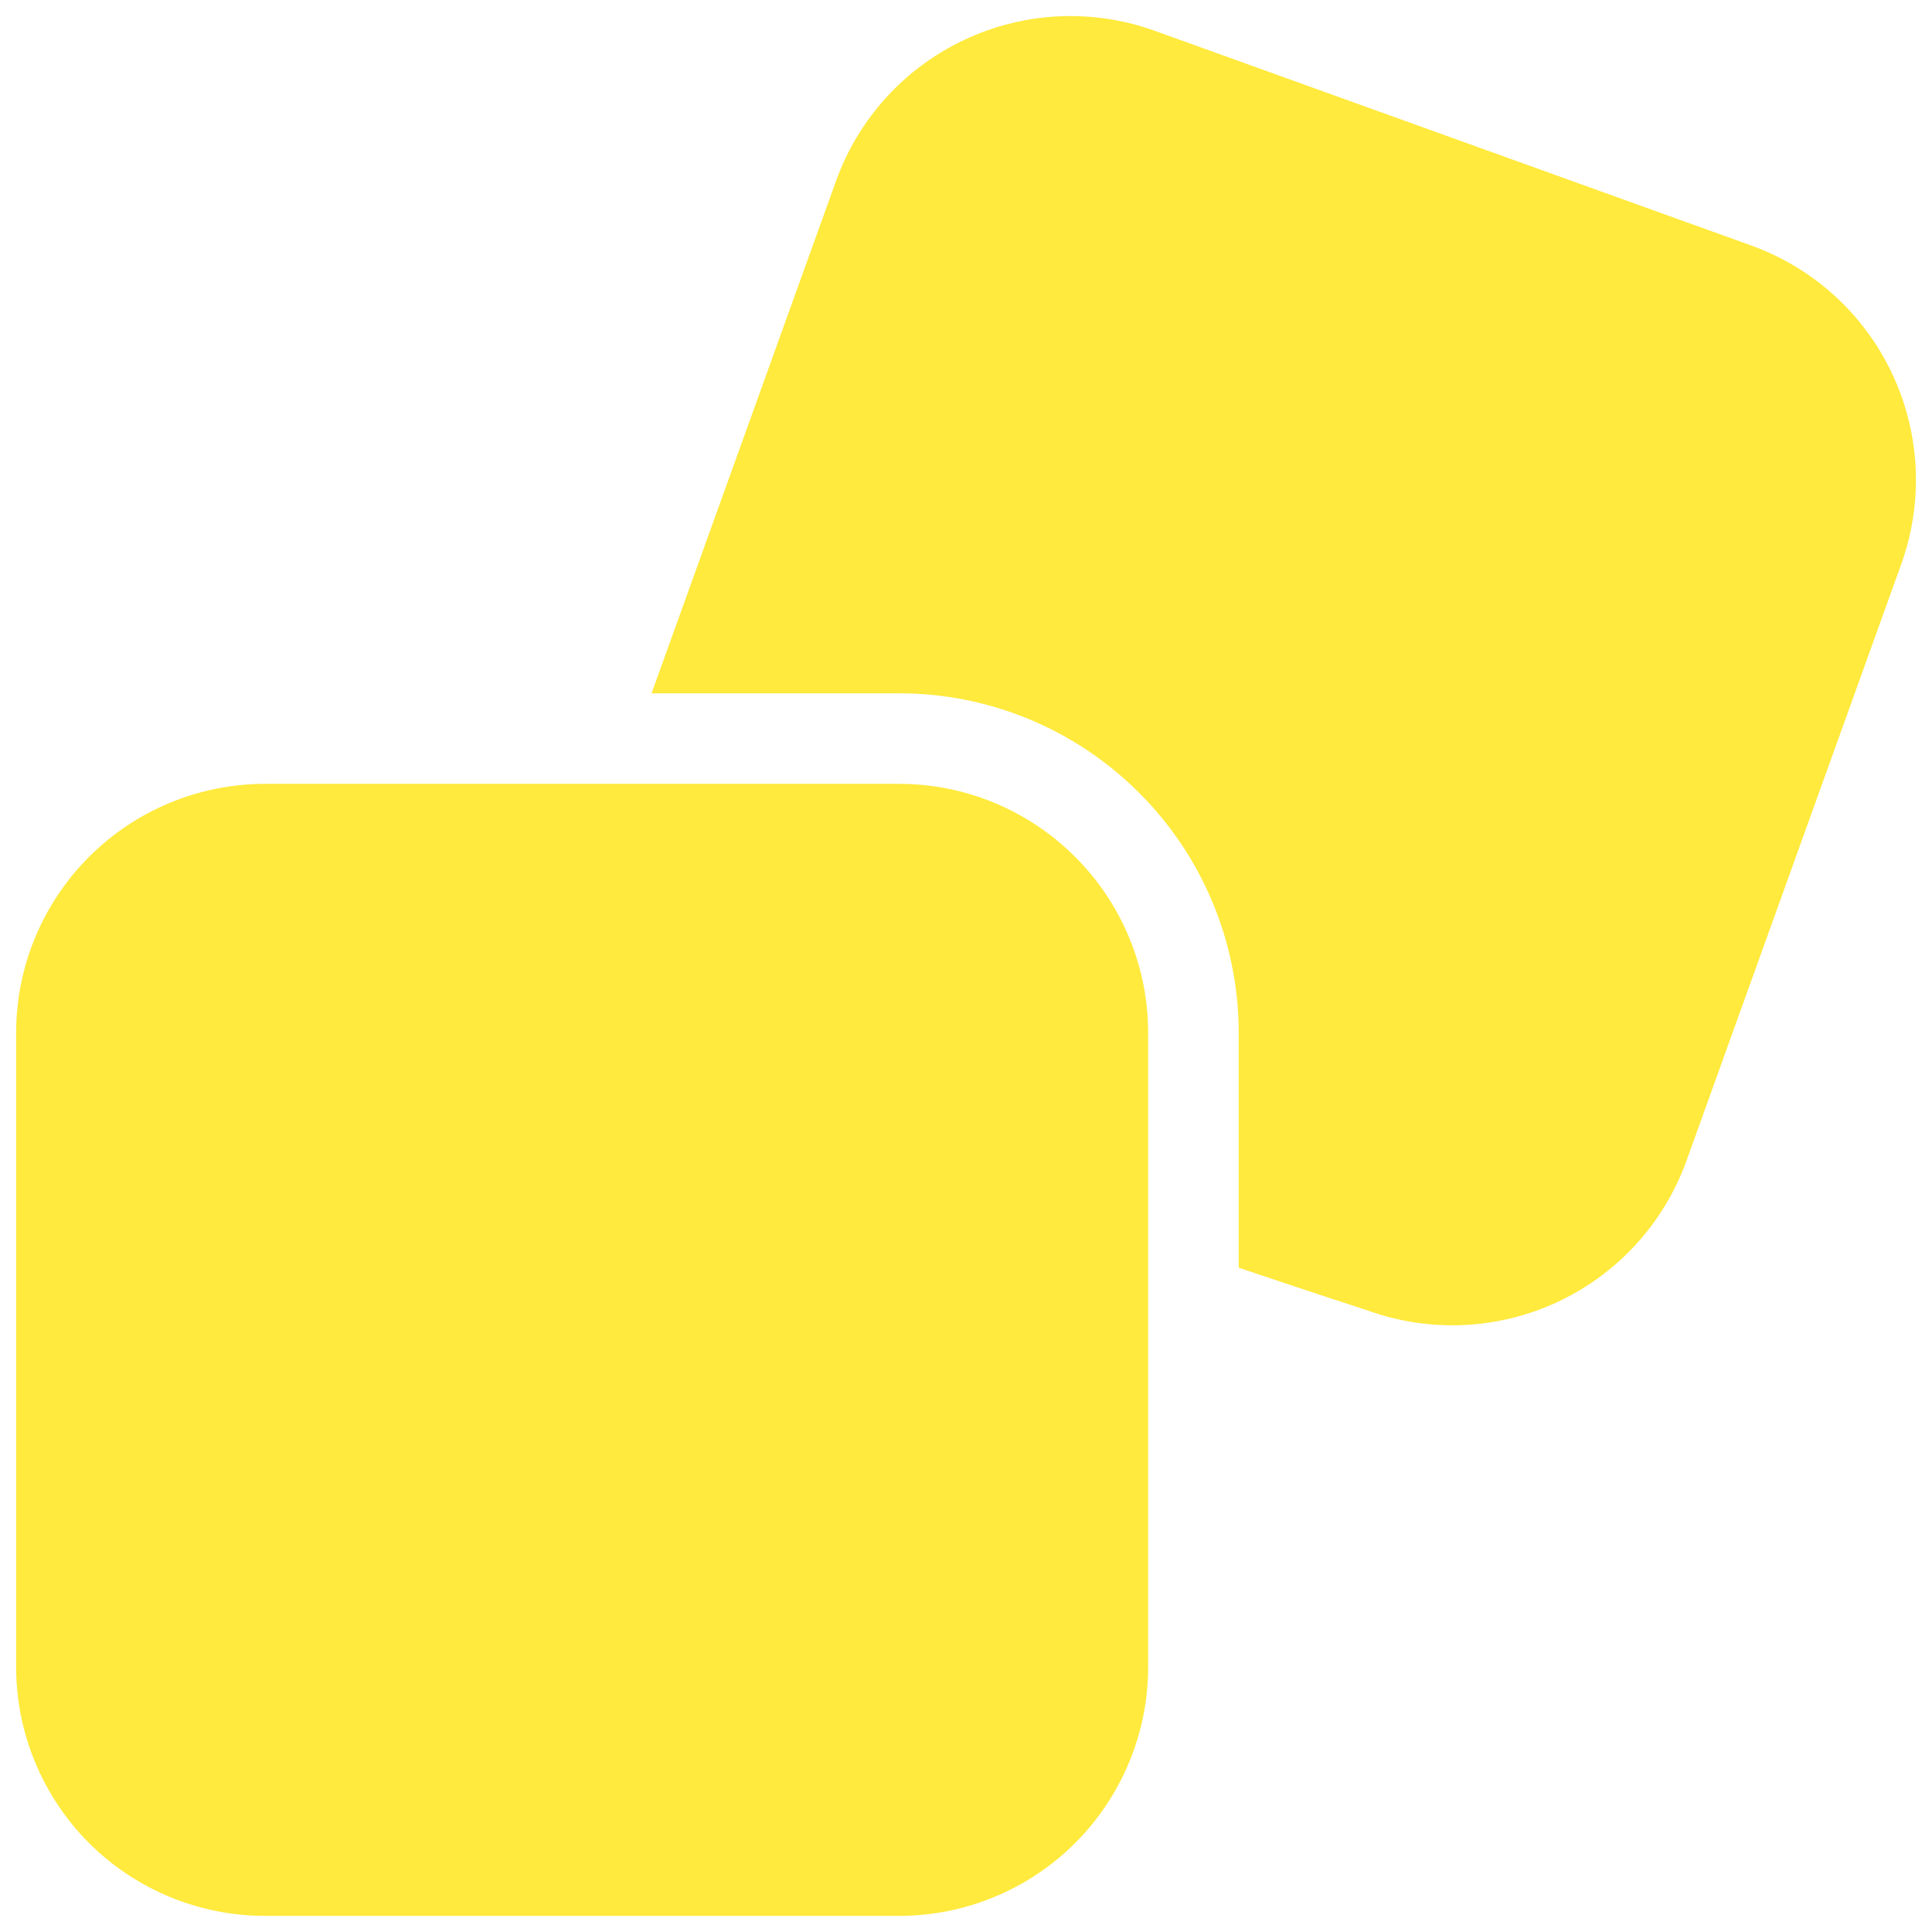 <svg width="32" height="32" viewBox="0 0 32 32" fill="none" xmlns="http://www.w3.org/2000/svg">
<path fillRule="evenodd" clipRule="evenodd" d="M19.017 17.108C19.017 16.015 18.582 14.965 17.808 14.193C17.035 13.418 15.985 12.983 14.892 12.983C11.913 12.983 7.371 12.983 4.392 12.983C3.297 12.983 2.248 13.418 1.474 14.193C0.702 14.965 0.267 16.015 0.267 17.108V27.608C0.267 28.703 0.702 29.752 1.474 30.526C2.248 31.299 3.297 31.733 4.392 31.733H14.892C15.985 31.733 17.035 31.299 17.808 30.526C18.582 29.752 19.017 28.703 19.017 27.608V17.108ZM14.892 26.108C14.892 25.28 14.22 24.608 13.392 24.608C12.564 24.608 11.892 25.28 11.892 26.108C11.892 26.936 12.564 27.608 13.392 27.608C14.22 27.608 14.892 26.936 14.892 26.108ZM5.892 24.608C5.064 24.608 4.392 25.28 4.392 26.108C4.392 26.936 5.064 27.608 5.892 27.608C6.72 27.608 7.392 26.936 7.392 26.108C7.392 25.28 6.72 24.608 5.892 24.608ZM9.642 20.858C8.814 20.858 8.142 21.53 8.142 22.358C8.142 23.186 8.814 23.858 9.642 23.858C10.47 23.858 11.142 23.186 11.142 22.358C11.142 21.53 10.47 20.858 9.642 20.858ZM13.392 17.108C12.564 17.108 11.892 17.78 11.892 18.608C11.892 19.436 12.564 20.108 13.392 20.108C14.22 20.108 14.892 19.436 14.892 18.608C14.892 17.78 14.22 17.108 13.392 17.108ZM7.392 18.608C7.392 17.78 6.72 17.108 5.892 17.108C5.064 17.108 4.392 17.78 4.392 18.608C4.392 19.436 5.064 20.108 5.892 20.108C6.72 20.108 7.392 19.436 7.392 18.608Z" fill="#FFEA3D"/>
<path fillRule="evenodd" clipRule="evenodd" d="M10.792 11.483H14.892C16.383 11.483 17.814 12.076 18.868 13.132C19.924 14.187 20.517 15.617 20.517 17.108V20.997C21.753 21.415 22.603 21.688 22.657 21.707C23.686 22.078 24.82 22.024 25.81 21.559C26.8 21.093 27.564 20.253 27.934 19.224C28.944 16.42 30.481 12.146 31.491 9.343C31.861 8.314 31.807 7.18 31.34 6.19C30.875 5.2 30.035 4.437 29.005 4.066C26.203 3.057 21.93 1.519 19.126 0.51C18.097 0.139 16.962 0.193 15.973 0.66C14.983 1.125 14.218 1.965 13.848 2.995L10.792 11.483ZM24.561 16.416C24.841 15.636 24.436 14.776 23.657 14.495C22.879 14.215 22.018 14.62 21.739 15.399C21.459 16.178 21.863 17.038 22.642 17.319C23.421 17.599 24.282 17.194 24.561 16.416ZM21.398 9.697C20.62 9.417 19.761 9.822 19.48 10.601C19.2 11.38 19.605 12.239 20.383 12.52C21.162 12.8 22.023 12.396 22.303 11.617C22.584 10.838 22.178 9.978 21.398 9.697ZM20.044 6.819C20.325 6.04 19.919 5.179 19.141 4.899C18.361 4.62 17.502 5.023 17.221 5.803C16.941 6.582 17.346 7.441 18.124 7.722C18.904 8.002 19.764 7.597 20.044 6.819Z" fill="#FFEA3D"/>
</svg>
